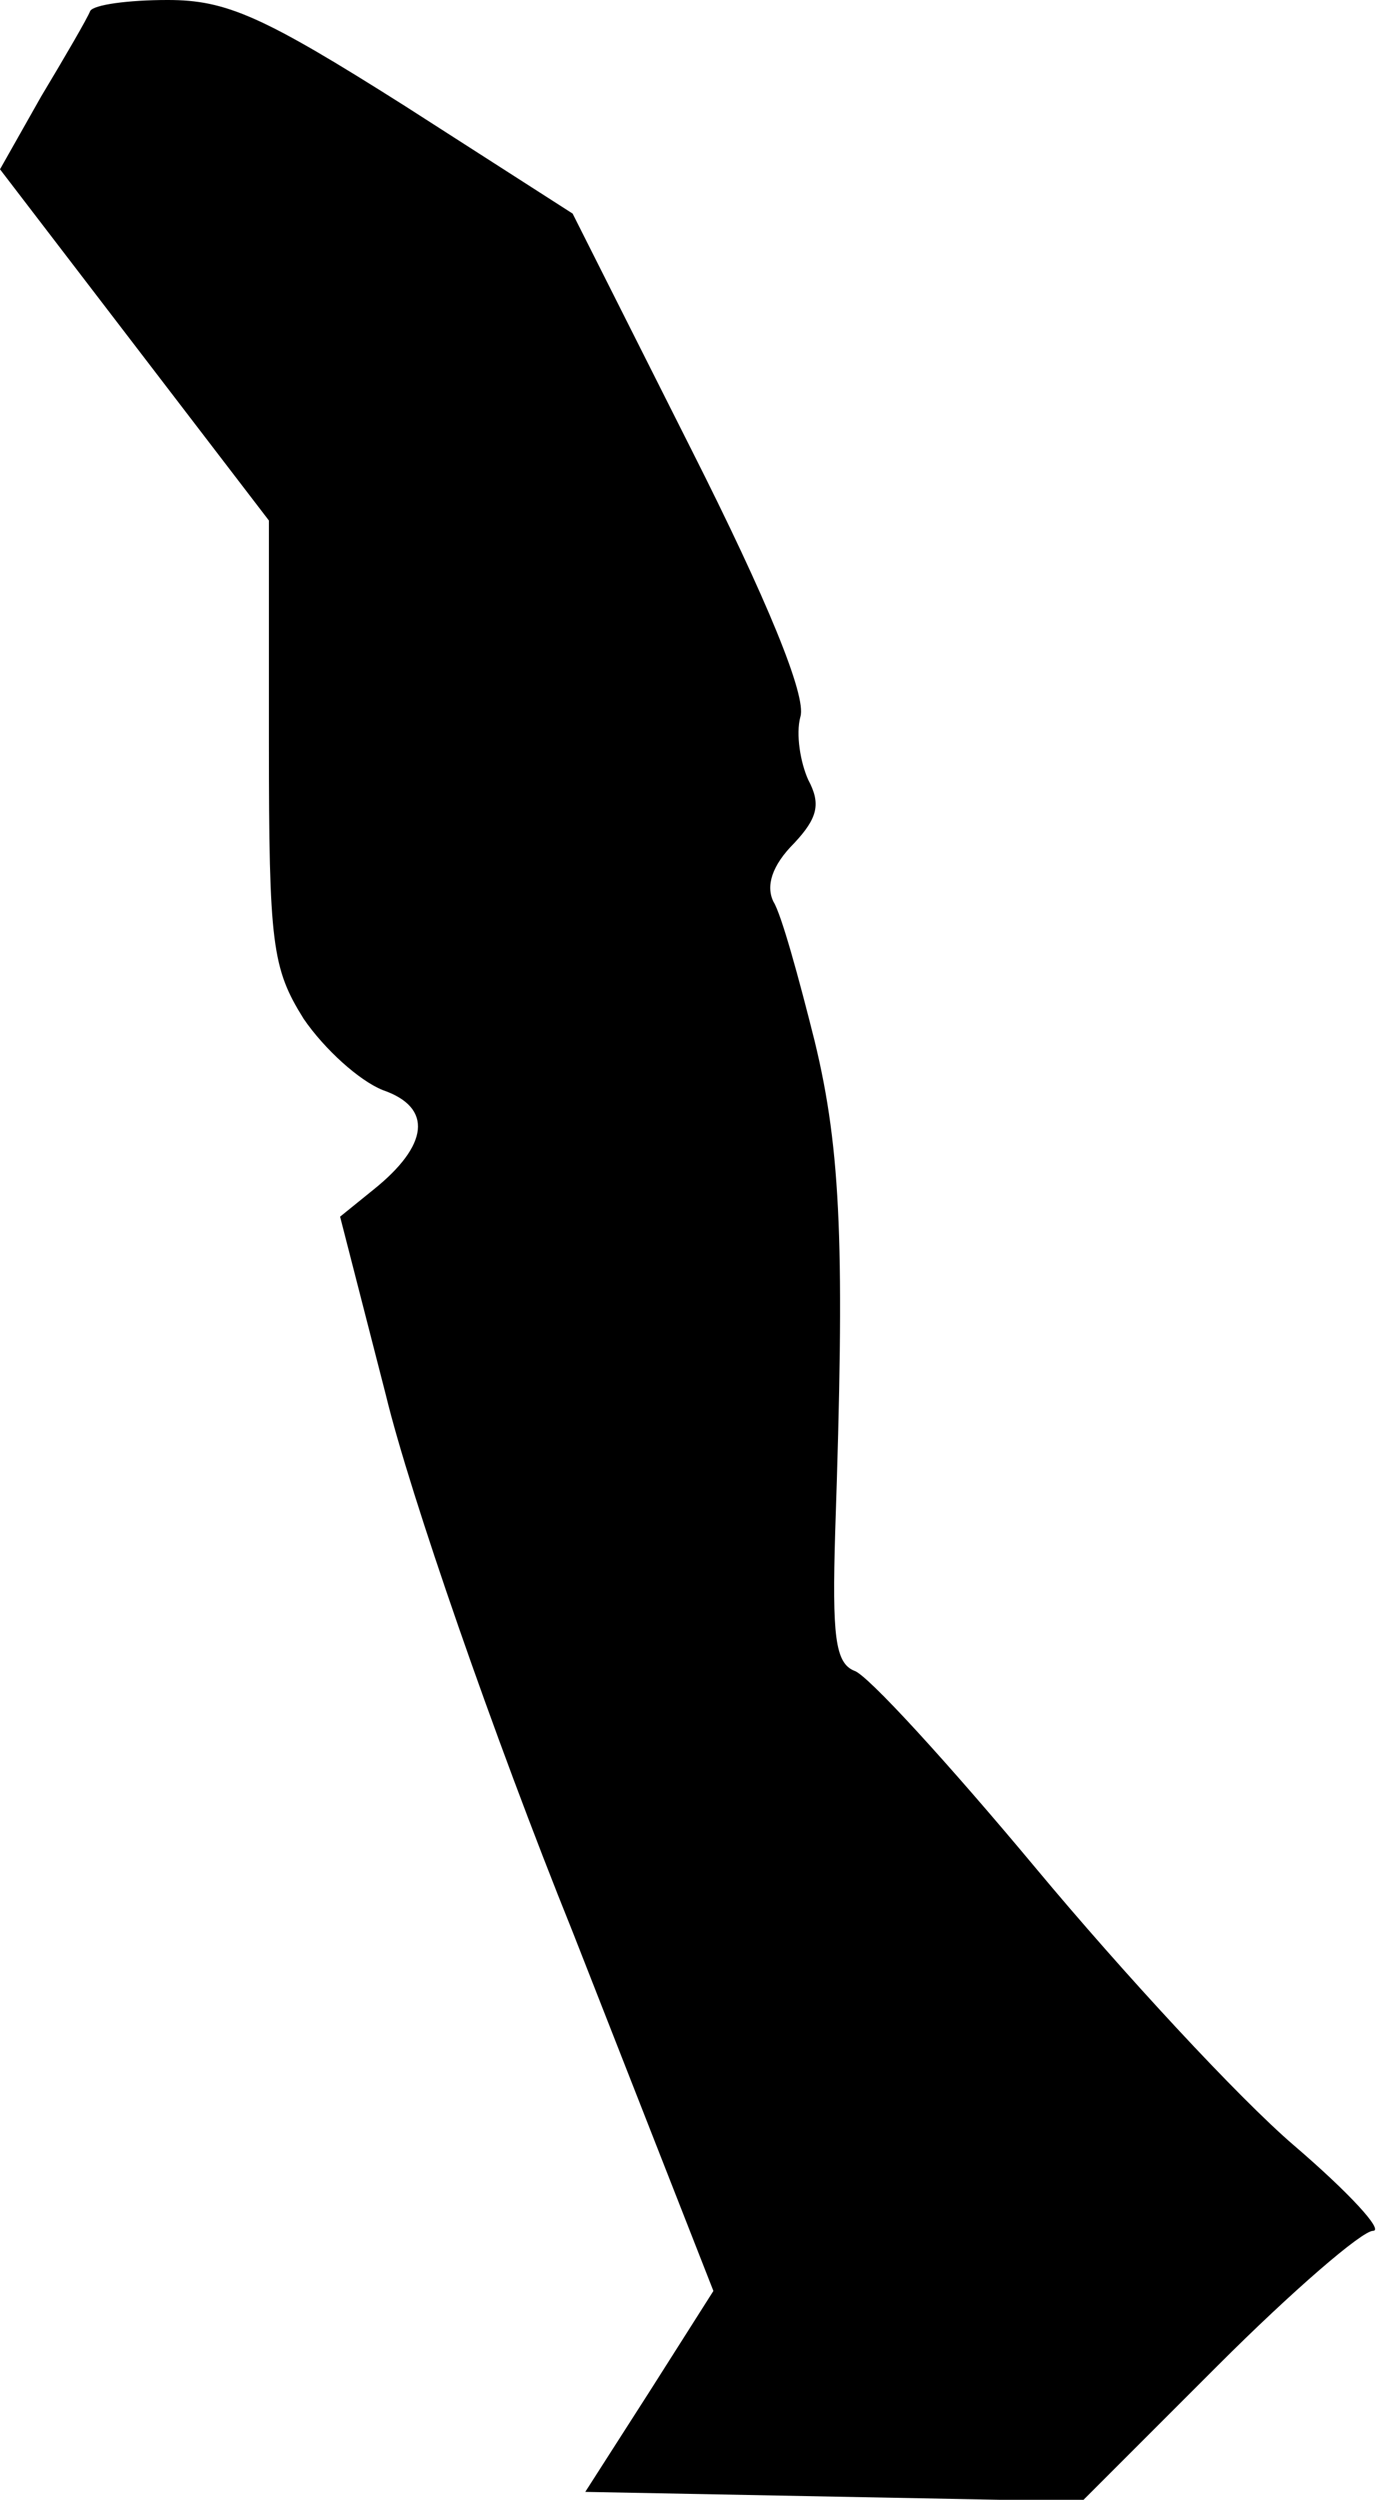 <?xml version="1.0" standalone="no"?>
<!DOCTYPE svg PUBLIC "-//W3C//DTD SVG 20010904//EN"
 "http://www.w3.org/TR/2001/REC-SVG-20010904/DTD/svg10.dtd">
<svg version="1.0" xmlns="http://www.w3.org/2000/svg"
 width="88pt" height="158pt" viewBox="0 0 88 158"
 preserveAspectRatio="xMidYMid meet">
<g transform="translate(0,158) scale(0.1,-0.1)"
fill="#000000" stroke="none">
<path fill="#000000" stroke="none" d="M57 1573 c-2 -5 -16 -29 -31 -54 l-26
-46 85 -111 85 -111 0 -140 c0 -128 2 -143 22 -175 13 -19 35 -39 50 -45 32
-11 29 -35 -6 -63 l-21 -17 29 -113 c15 -62 68 -215 118 -339 l89 -227 -40
-63 -41 -64 157 -3 157 -3 86 86 c47 47 91 85 98 85 7 0 -15 24 -50 54 -35 30
-108 109 -163 175 -55 66 -107 123 -115 125 -12 5 -14 22 -12 88 6 178 4 240
-13 310 -10 40 -21 80 -26 88 -5 10 -1 23 13 37 15 16 17 25 9 40 -5 11 -8 29
-5 40 4 13 -21 74 -69 169 l-75 149 -106 68 c-90 57 -113 67 -150 67 -25 0
-47 -3 -49 -7z"/>
</g>
</svg>

